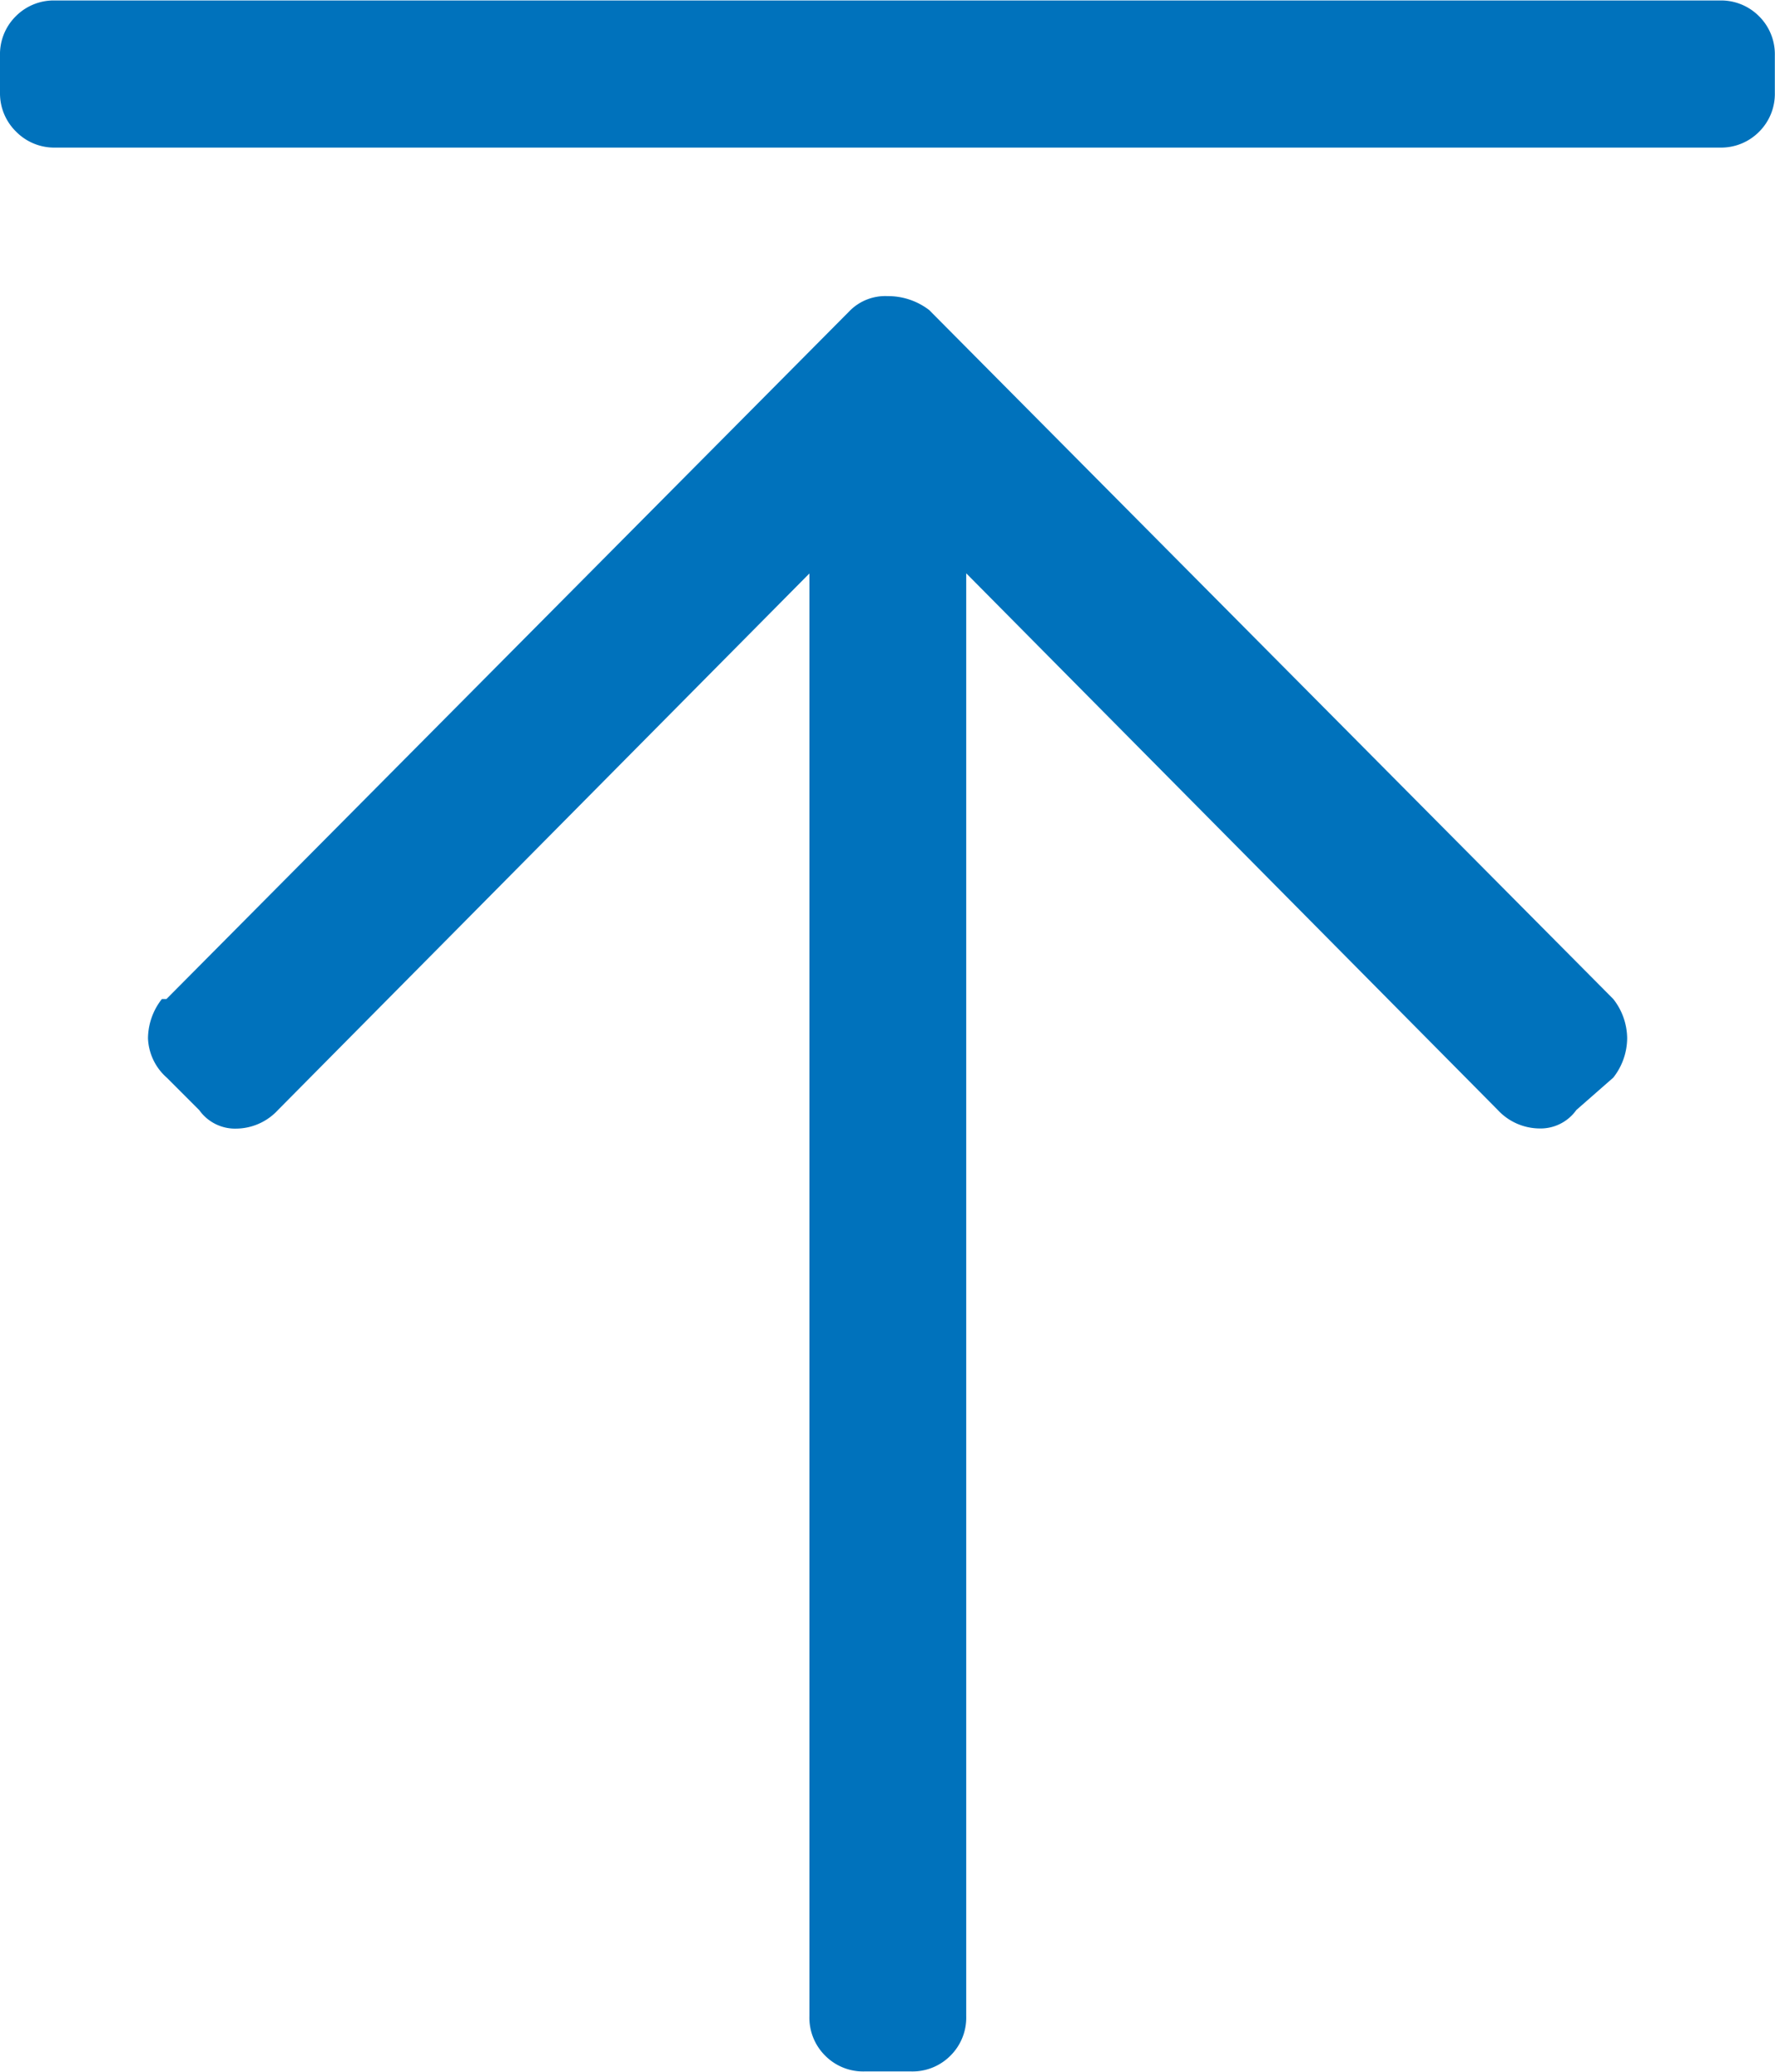 <svg xmlns="http://www.w3.org/2000/svg" width="11.25" height="13.125" viewBox="0 0 11.25 13.125">
  <path id="Path_258" data-name="Path 258" d="M1.055-5.859l4.336-4.365a.317.317,0,0,1,.234-.088.428.428,0,0,1,.264.088l4.336,4.365a.408.408,0,0,1,.088.249.408.408,0,0,1-.088.249l-.234.205a.278.278,0,0,1-.234.117.364.364,0,0,1-.264-.117l-3.369-3.4V.586a.339.339,0,0,1-.1.249.339.339,0,0,1-.249.1H5.479a.339.339,0,0,1-.249-.1.339.339,0,0,1-.1-.249V-8.555l-3.369,3.4a.364.364,0,0,1-.264.117.278.278,0,0,1-.234-.117l-.205-.205A.35.35,0,0,1,.938-5.61a.408.408,0,0,1,.088-.249ZM0-11.836a.339.339,0,0,1,.1-.249.339.339,0,0,1,.249-.1H10.9a.339.339,0,0,1,.249.1.339.339,0,0,1,.1.249v.234a.339.339,0,0,1-.1.249.339.339,0,0,1-.249.1H.352a.339.339,0,0,1-.249-.1A.339.339,0,0,1,0-11.6Z" transform="translate(0 12.188)" fill="#0072bc"/>
</svg>
